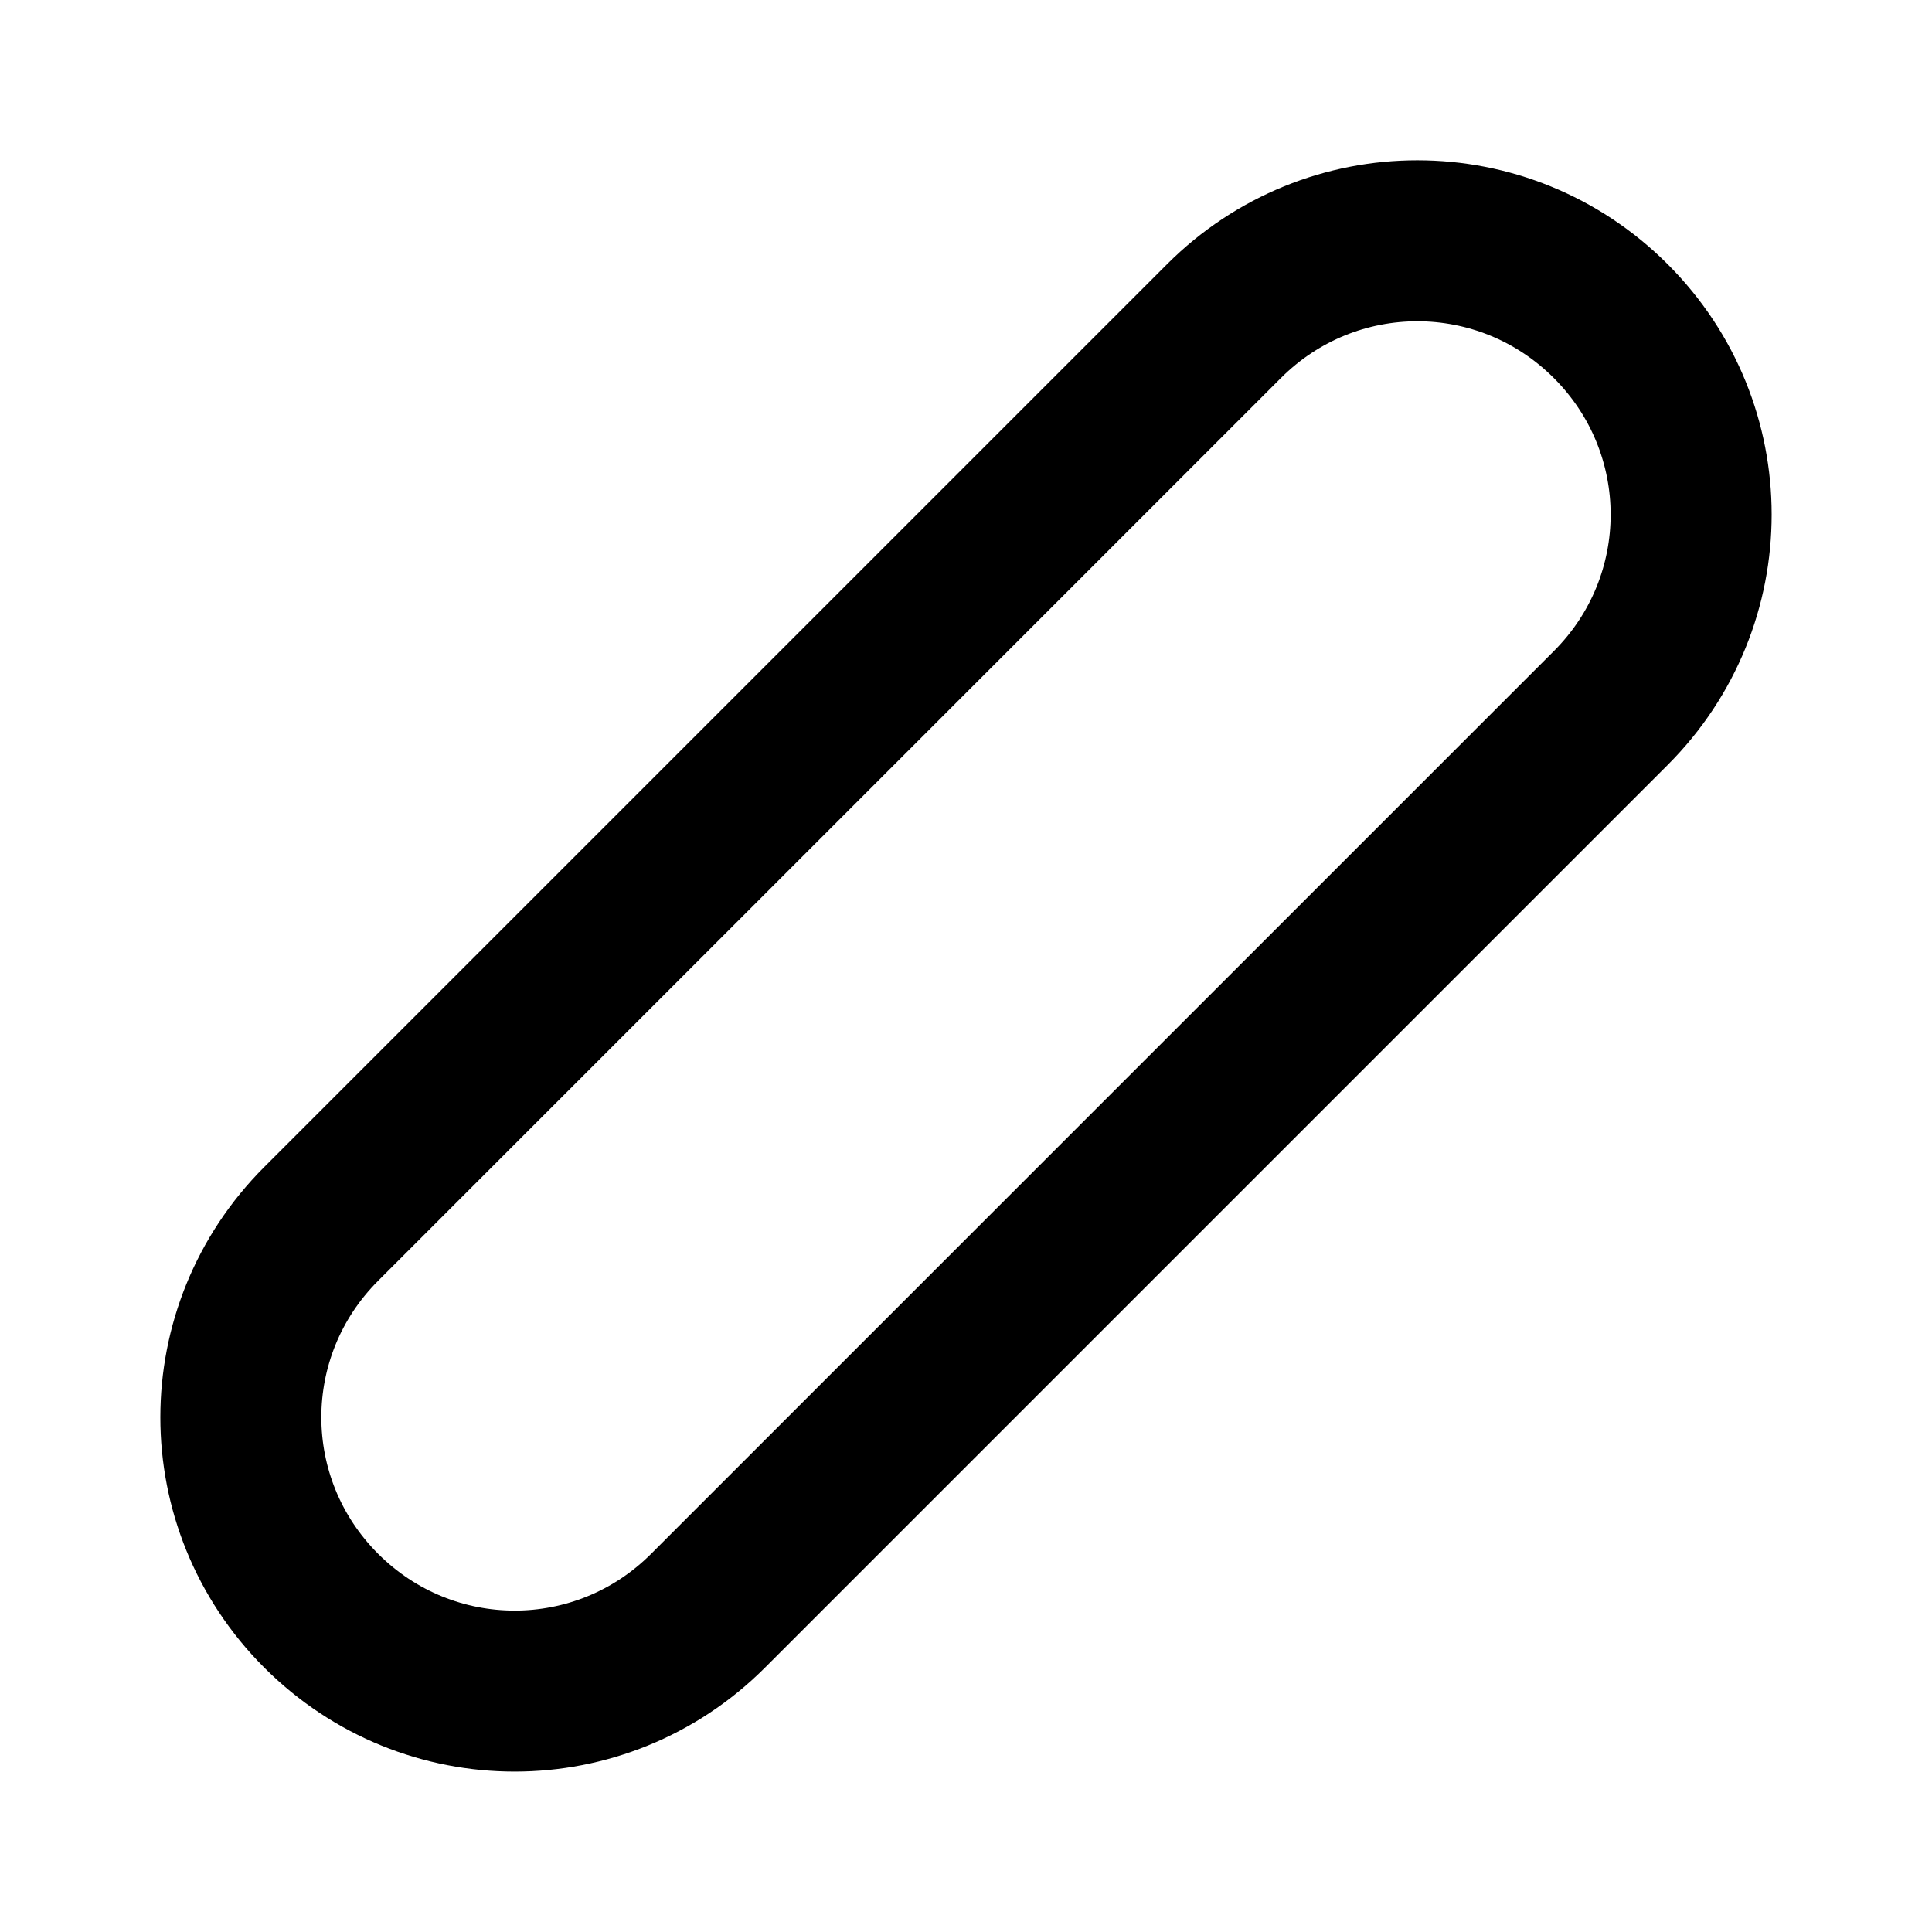 <?xml version="1.0" encoding="UTF-8"?>
<svg id="svg6" class="icon icon-tabler icon-tabler-circle" width="24" height="24" fill="none" stroke="currentColor" stroke-linecap="round" stroke-linejoin="round" stroke-width="2" version="1.1" viewBox="0 0 24 24" xml:space="preserve" xmlns="http://www.w3.org/2000/svg"><path id="path2" d="M0 0h24v24H0z" fill="none" stroke="none"/><path id="rect438" transform="rotate(-45)" d="m-7.929 13.572h15.859c1.883 0 3.398 1.516 3.398 3.398 0 1.883-1.516 3.398-3.398 3.398h-15.859c-1.883 0-3.398-1.516-3.398-3.398 0-1.883 1.516-3.398 3.398-3.398z"/></svg>
